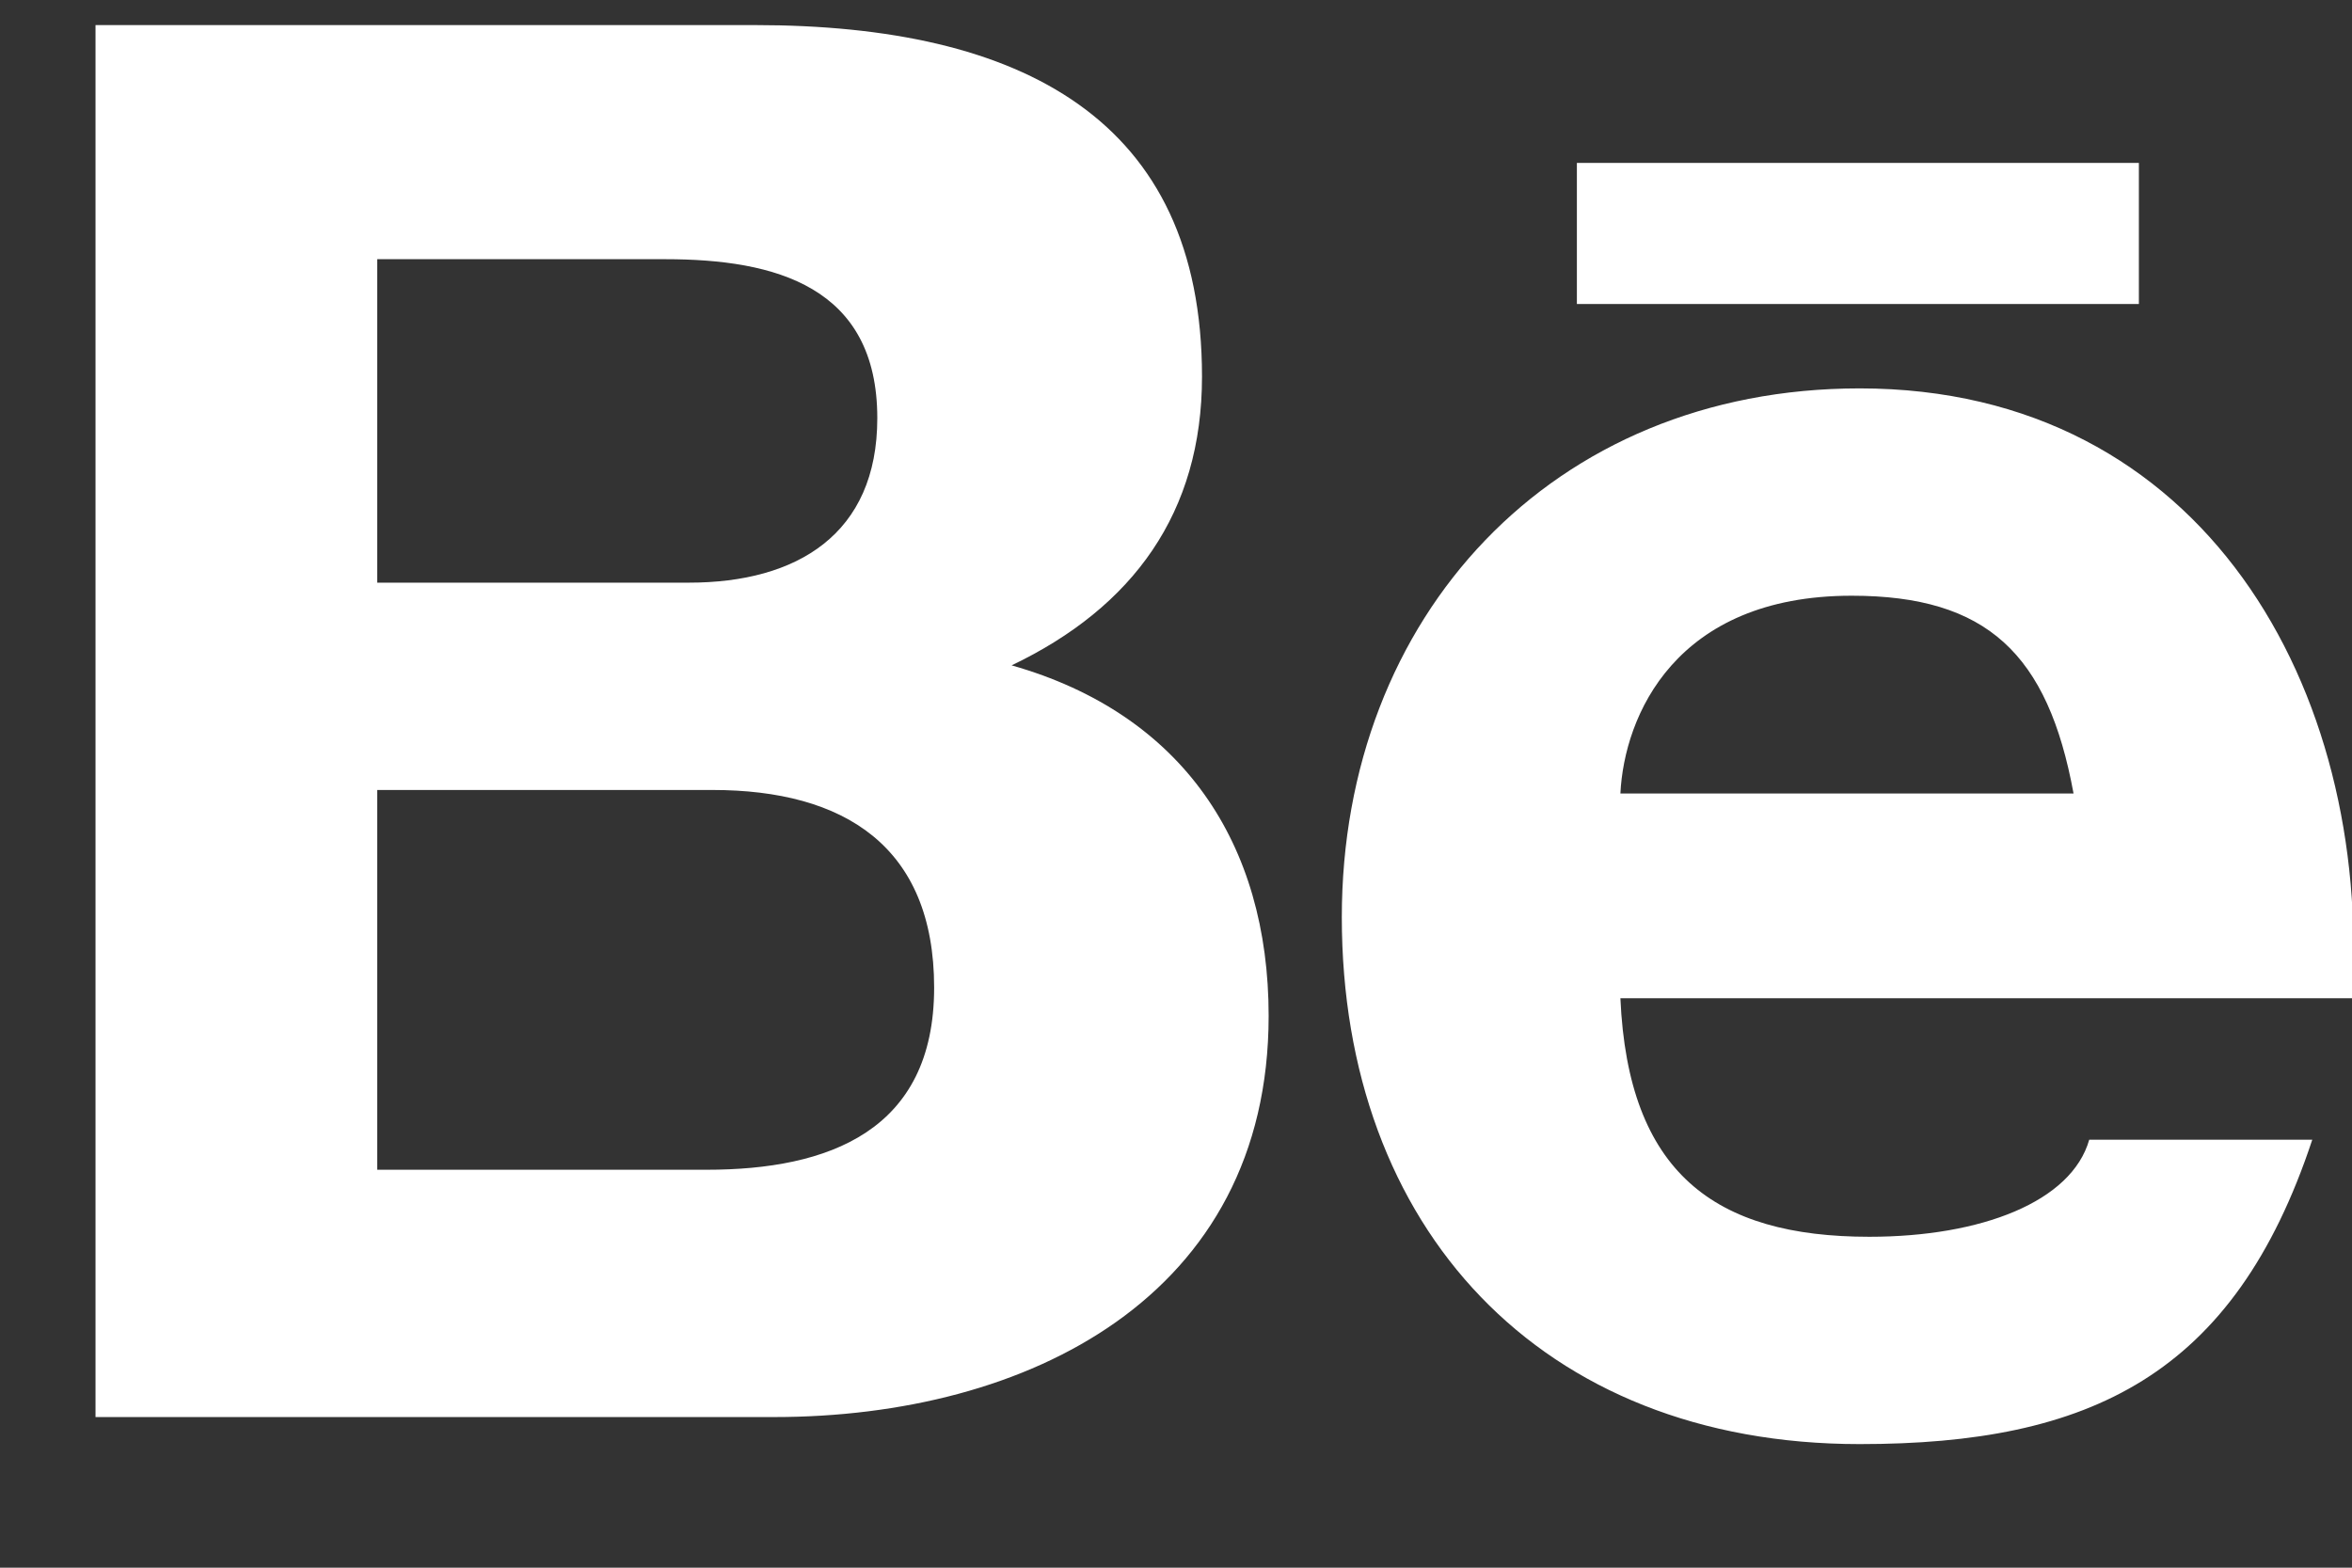 <svg xmlns="http://www.w3.org/2000/svg" width="18" height="12">
    <rect width="100%" height="100%" fill="#333333" stroke="none"/>
    <path fill="#FFF" fill-rule="evenodd" d="M12.068 1.247h4.301v1.08h-4.301v-1.08zM18 7.641h-5.599c.059 1.335.72 1.826 1.905 1.826.857 0 1.548-.268 1.683-.743h1.707c-.599 1.809-1.707 2.33-3.464 2.33-2.447 0-3.963-1.66-3.963-4.033 0-2.299 1.607-4.048 3.963-4.048 2.641 0 3.918 2.311 3.768 4.668zm-5.599-1.567h3.468c-.196-1.068-.662-1.514-1.698-1.514-1.35 0-1.741.921-1.77 1.514zM9.709 7.776c0 2.151-1.847 3.071-3.784 3.071H.731V.192h5.046c2.041 0 3.422.719 3.422 2.691 0 1.04-.526 1.765-1.457 2.21 1.307.371 1.967 1.364 1.967 2.683zM5.093 1.984H2.887V4.46h2.386c.825 0 1.441-.37 1.441-1.259 0-1.008-.781-1.217-1.621-1.217zm.36 4.063H2.887v2.907h2.521c.931 0 1.741-.296 1.741-1.394 0-1.083-.69-1.513-1.696-1.513z"/>
</svg>
